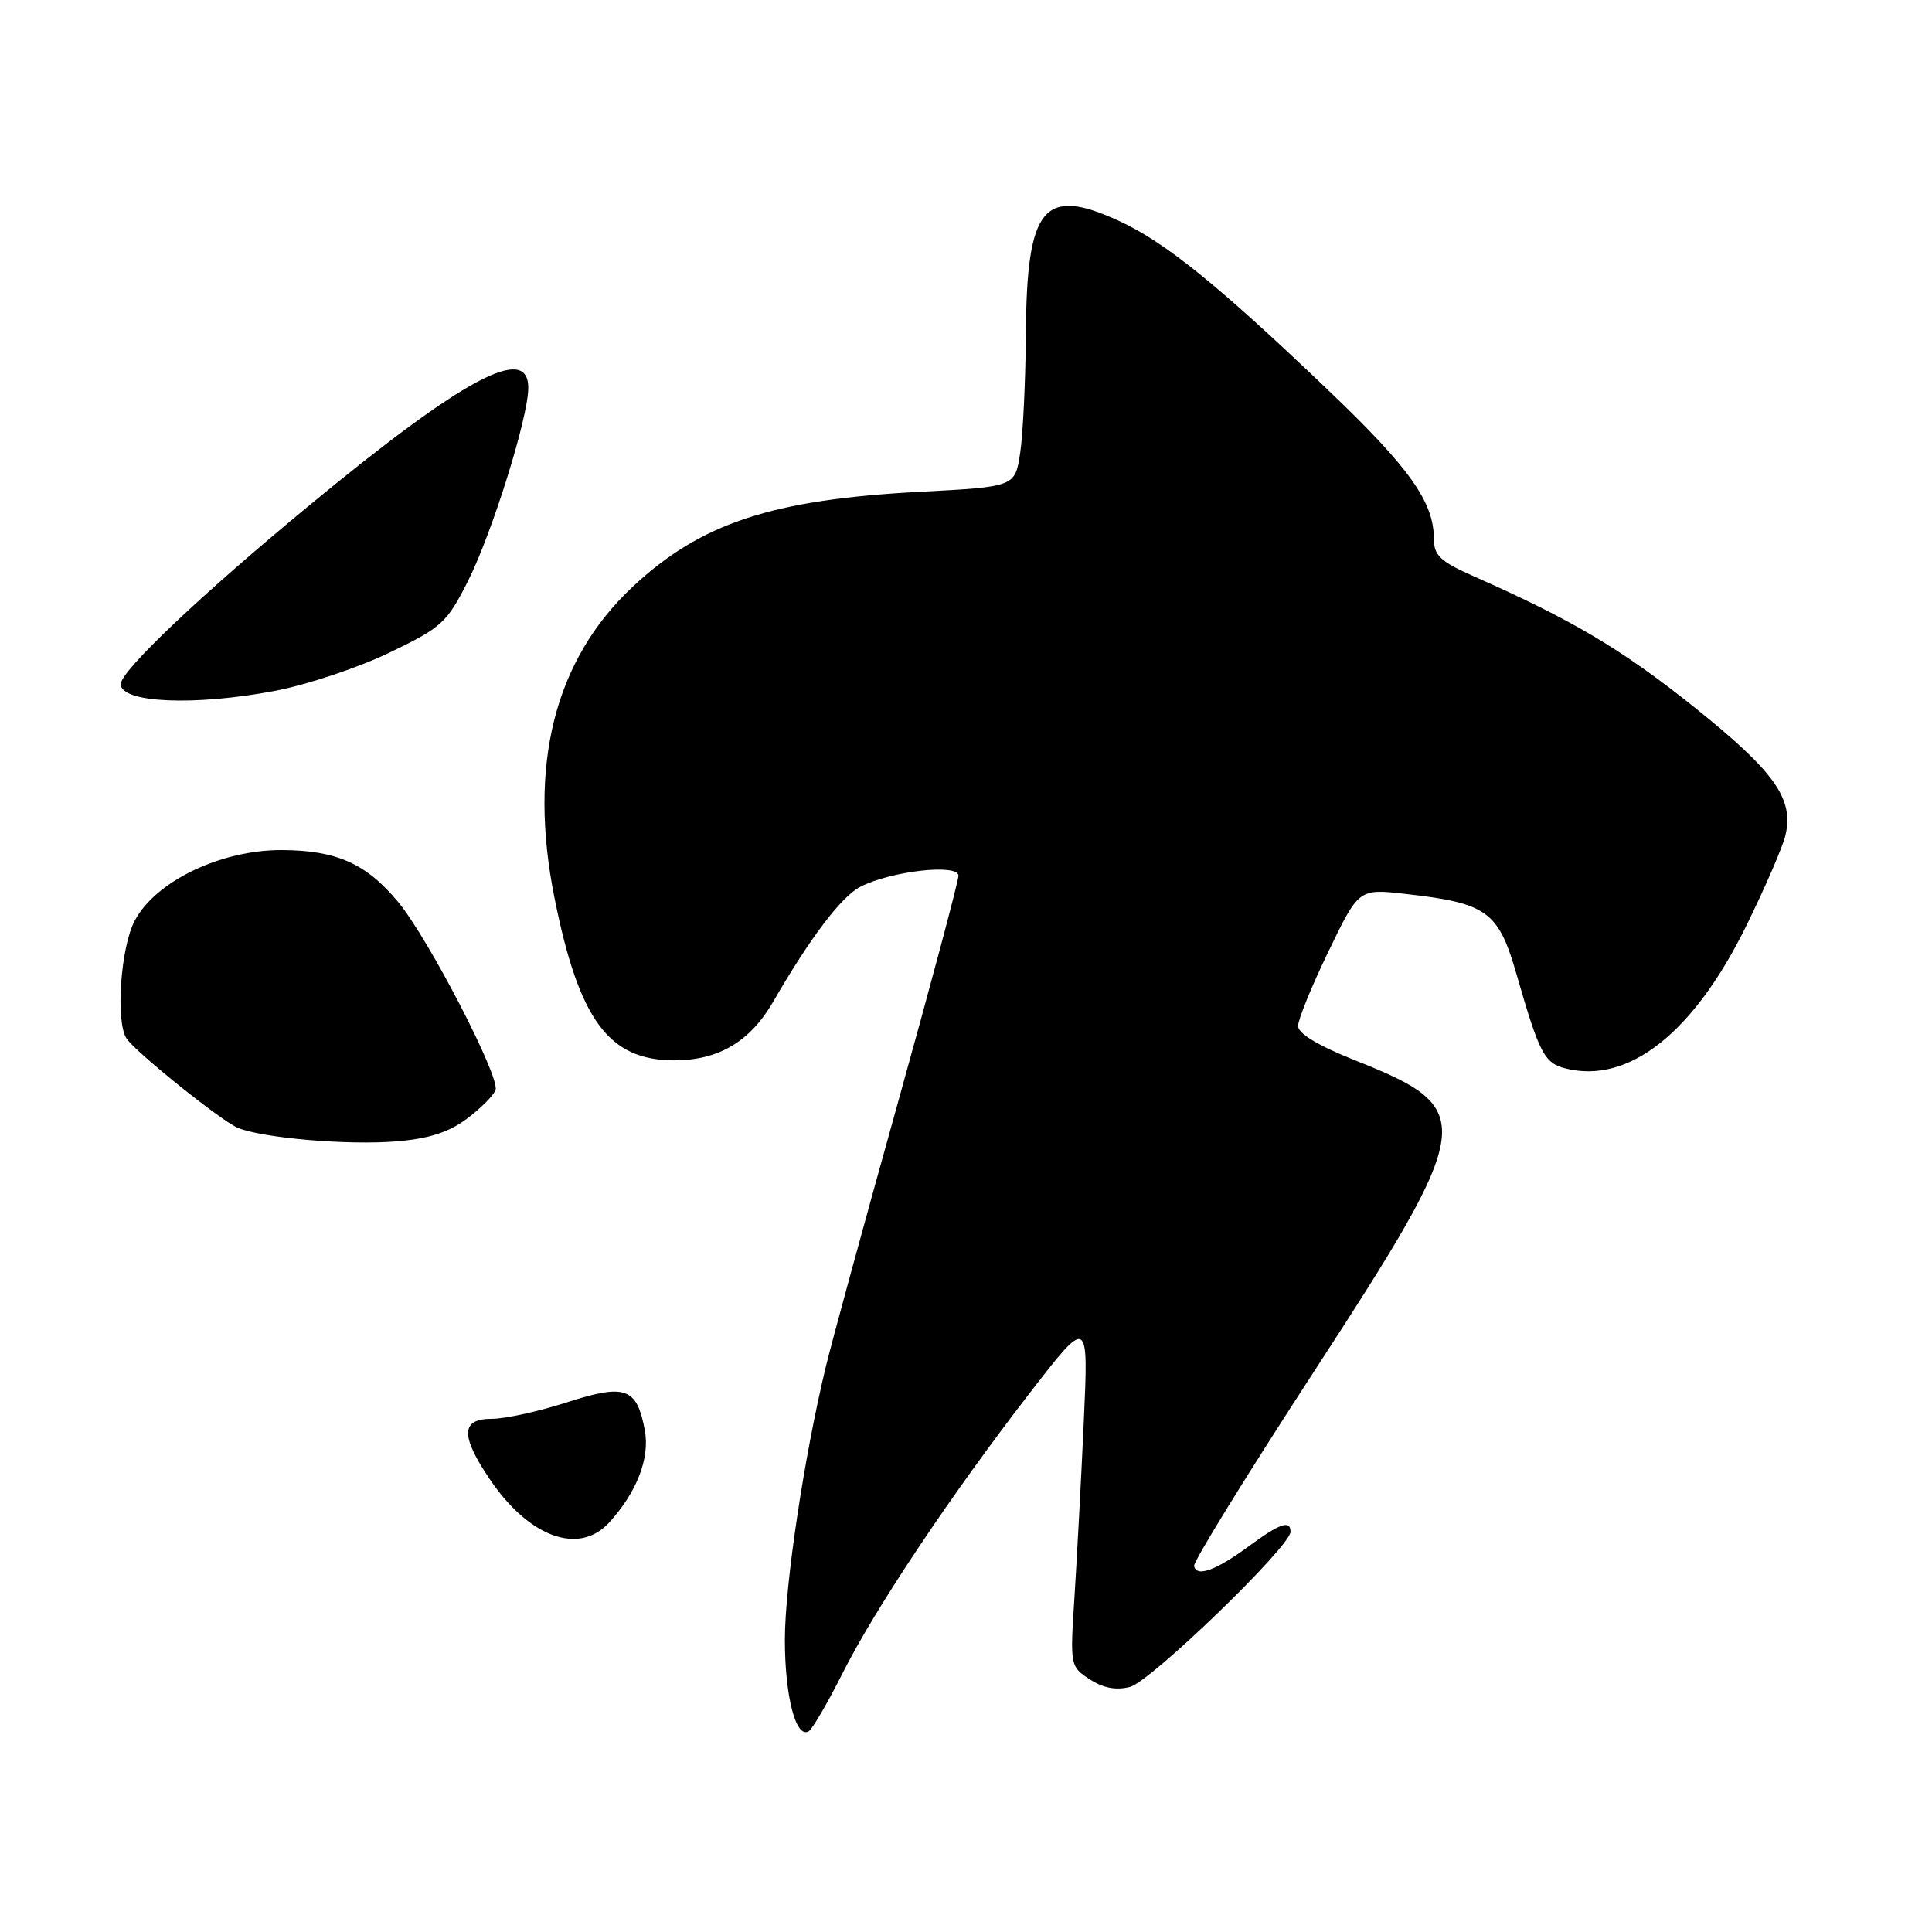 <?xml version="1.0" encoding="UTF-8" standalone="no"?>
<!DOCTYPE svg PUBLIC "-//W3C//DTD SVG 1.1//EN" "http://www.w3.org/Graphics/SVG/1.1/DTD/svg11.dtd" >
<svg xmlns="http://www.w3.org/2000/svg" xmlns:xlink="http://www.w3.org/1999/xlink" version="1.1" viewBox="0 0 256 256">
 <g >
 <path fill="currentColor"
d=" M 111.64 221.72 C 115.99 213.08 126.05 198.02 136.51 184.50 C 144.24 174.50 144.24 174.50 143.60 188.50 C 143.25 196.20 142.69 206.62 142.37 211.65 C 141.78 220.70 141.81 220.83 144.38 222.51 C 146.14 223.67 147.87 224.00 149.72 223.53 C 152.43 222.85 171.00 204.91 171.00 202.97 C 171.00 201.36 169.60 201.85 165.45 204.90 C 161.08 208.11 158.55 209.02 158.22 207.50 C 158.10 206.95 165.26 195.34 174.13 181.71 C 195.60 148.70 195.83 146.96 179.56 140.50 C 174.70 138.57 172.01 136.95 172.00 135.95 C 172.00 135.09 173.81 130.65 176.03 126.07 C 180.05 117.75 180.05 117.75 186.23 118.45 C 197.08 119.67 198.55 120.74 200.97 129.17 C 203.98 139.62 204.63 140.87 207.47 141.58 C 215.81 143.67 224.42 136.87 231.40 122.66 C 233.88 117.62 236.20 112.25 236.57 110.73 C 237.73 105.85 235.20 102.28 224.48 93.69 C 214.94 86.06 208.33 82.13 195.28 76.36 C 190.85 74.40 190.00 73.60 190.00 71.41 C 190.00 66.54 186.79 62.01 176.13 51.83 C 161.38 37.73 154.37 32.06 148.20 29.24 C 138.26 24.68 136.04 27.41 135.93 44.30 C 135.89 50.46 135.55 57.52 135.18 60.00 C 134.50 64.50 134.50 64.50 122.00 65.16 C 102.29 66.19 92.87 69.30 83.83 77.75 C 73.45 87.47 69.94 101.43 73.48 119.01 C 76.72 135.16 80.66 140.50 89.33 140.50 C 95.23 140.50 99.40 138.02 102.47 132.70 C 107.31 124.32 111.49 118.80 113.97 117.52 C 118.02 115.42 127.00 114.40 127.00 116.04 C 127.00 116.75 123.35 130.42 118.89 146.42 C 114.43 162.41 110.18 177.97 109.45 181.00 C 106.57 192.86 104.00 210.00 104.00 217.27 C 104.00 224.82 105.47 230.45 107.17 229.39 C 107.65 229.10 109.67 225.64 111.64 221.72 Z  M 80.71 201.75 C 84.39 197.72 86.13 193.21 85.44 189.51 C 84.38 183.86 82.87 183.32 75.11 185.82 C 71.40 187.02 66.93 188.00 65.18 188.00 C 61.08 188.00 60.99 190.19 64.84 195.92 C 70.05 203.69 76.70 206.13 80.71 201.75 Z  M 61.82 148.27 C 63.65 146.91 65.38 145.18 65.66 144.44 C 66.30 142.77 56.83 124.46 52.79 119.56 C 48.57 114.44 44.58 112.66 37.31 112.64 C 29.26 112.62 20.64 116.76 17.86 121.98 C 15.98 125.51 15.29 135.38 16.77 137.61 C 17.97 139.42 29.34 148.55 31.50 149.44 C 34.80 150.80 46.10 151.77 52.50 151.24 C 56.79 150.89 59.45 150.04 61.82 148.27 Z  M 36.49 91.53 C 40.70 90.73 47.49 88.46 51.58 86.49 C 58.53 83.15 59.21 82.53 62.00 77.01 C 65.20 70.65 70.00 55.30 70.00 51.39 C 70.00 45.50 61.40 50.12 41.00 66.95 C 26.67 78.78 16.00 88.89 16.00 90.65 C 16.00 93.15 25.84 93.57 36.49 91.53 Z "/>
</g>
</svg>
